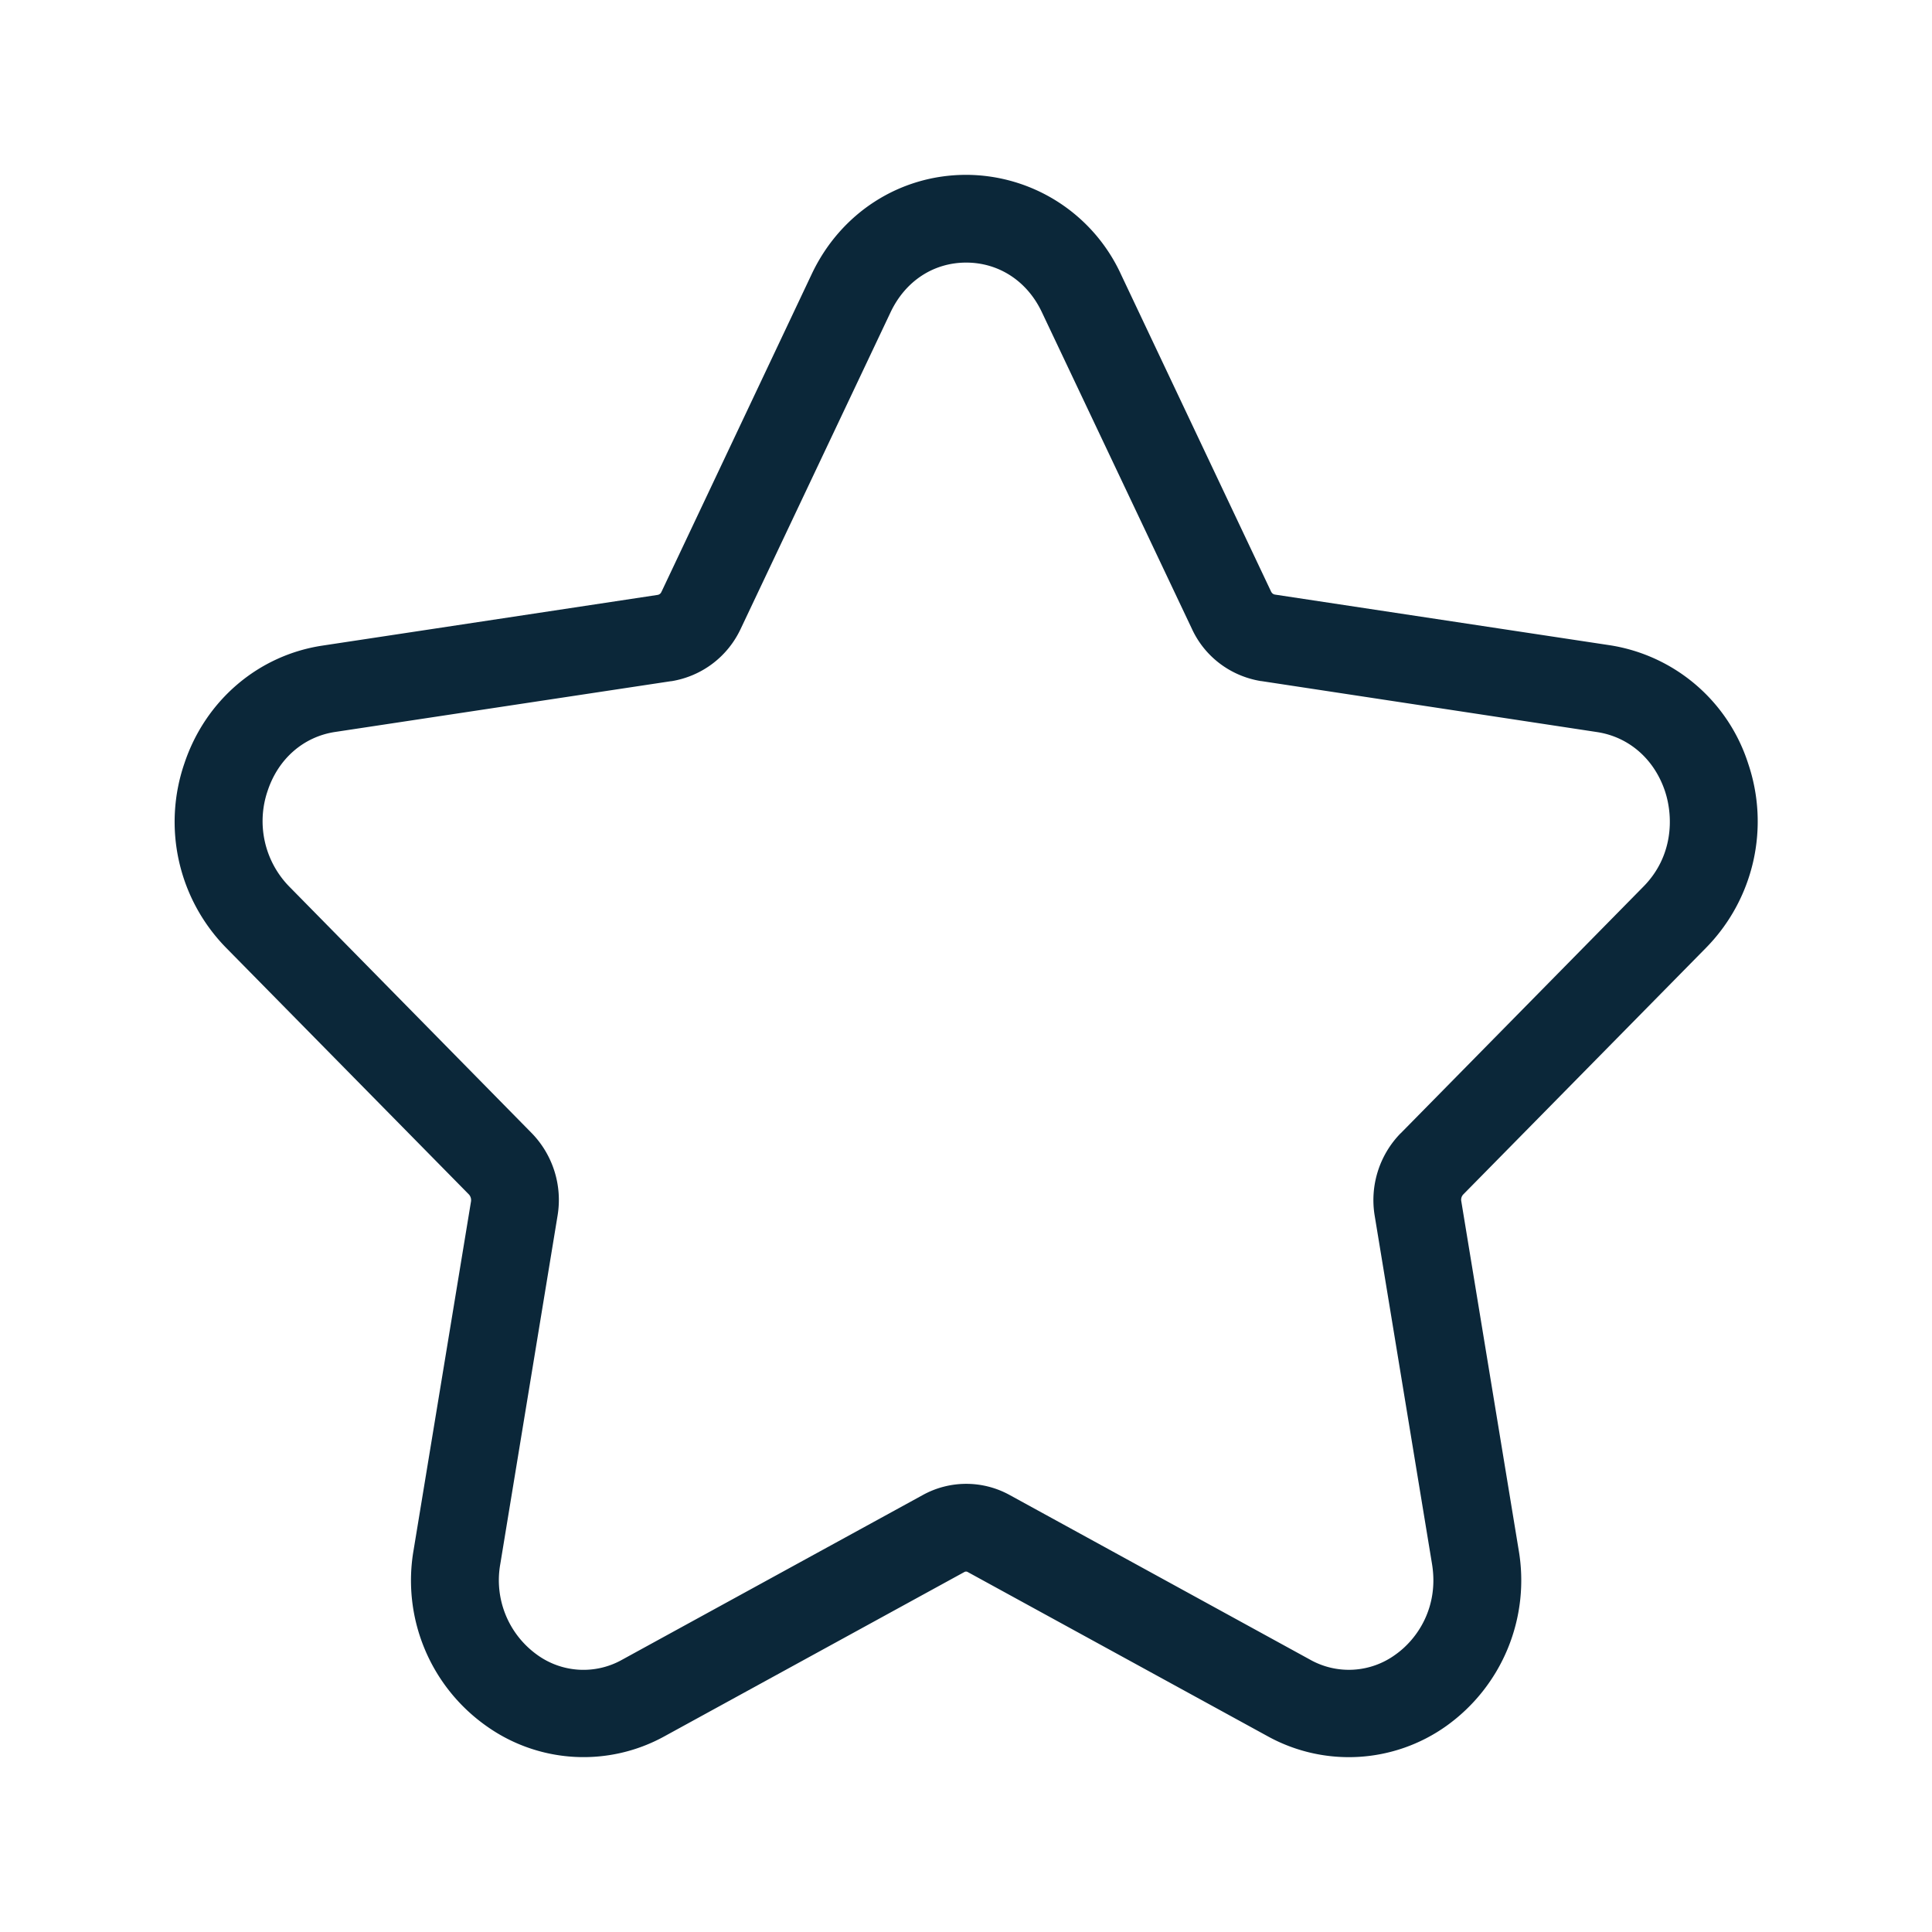 <svg xmlns="http://www.w3.org/2000/svg" width="24" height="24" fill="none"><path fill="#0B2739" d="M15.747 21.568a2.087 2.087 0 0 0 2.218-.126 2.223 2.223 0 0 0 .9-2.19l-.712-4.328a.096.096 0 0 1 .025-.087l3.014-3.062a2.24 2.24 0 0 0 .524-2.291 2.152 2.152 0 0 0-1.714-1.468l-4.165-.63a.062.062 0 0 1-.045-.034c-.003-.003-.003-.003-.003-.005L13.926 3.41a2.122 2.122 0 0 0-1.924-1.238c-.824 0-1.563.473-1.922 1.24L8.218 7.35a.021.021 0 0 0-.003.003v.003a.062.062 0 0 1-.045.034l-4.165.63c-.796.12-1.454.68-1.715 1.465a2.234 2.234 0 0 0 .521 2.291l3.014 3.062c.02.022.031.053.026.087l-.712 4.324a2.213 2.213 0 0 0 .9 2.19 2.08 2.08 0 0 0 2.215.13l3.728-2.042a.042.042 0 0 1 .037 0zm-3.202-2.995a1.118 1.118 0 0 0-1.084 0l-3.728 2.042a.98.98 0 0 1-1.064-.061 1.14 1.14 0 0 1-.454-1.126l.711-4.325a1.19 1.19 0 0 0-.319-1.025l-.003-.003L3.59 11.01a1.162 1.162 0 0 1-.266-1.184c.132-.401.448-.676.843-.734l4.168-.63h.006c.378-.062.697-.303.86-.65l1.862-3.933c.183-.387.533-.617.939-.617.406 0 .759.23.941.617l1.863 3.932c.16.348.482.589.86.65h.005l4.168.633c.395.06.71.334.844.734.109.33.098.815-.267 1.185L17.4 14.078l-.003.002a1.188 1.188 0 0 0-.32 1.023l.712 4.325c.087.532-.177.93-.454 1.126a.982.982 0 0 1-1.064.061z"/></svg>